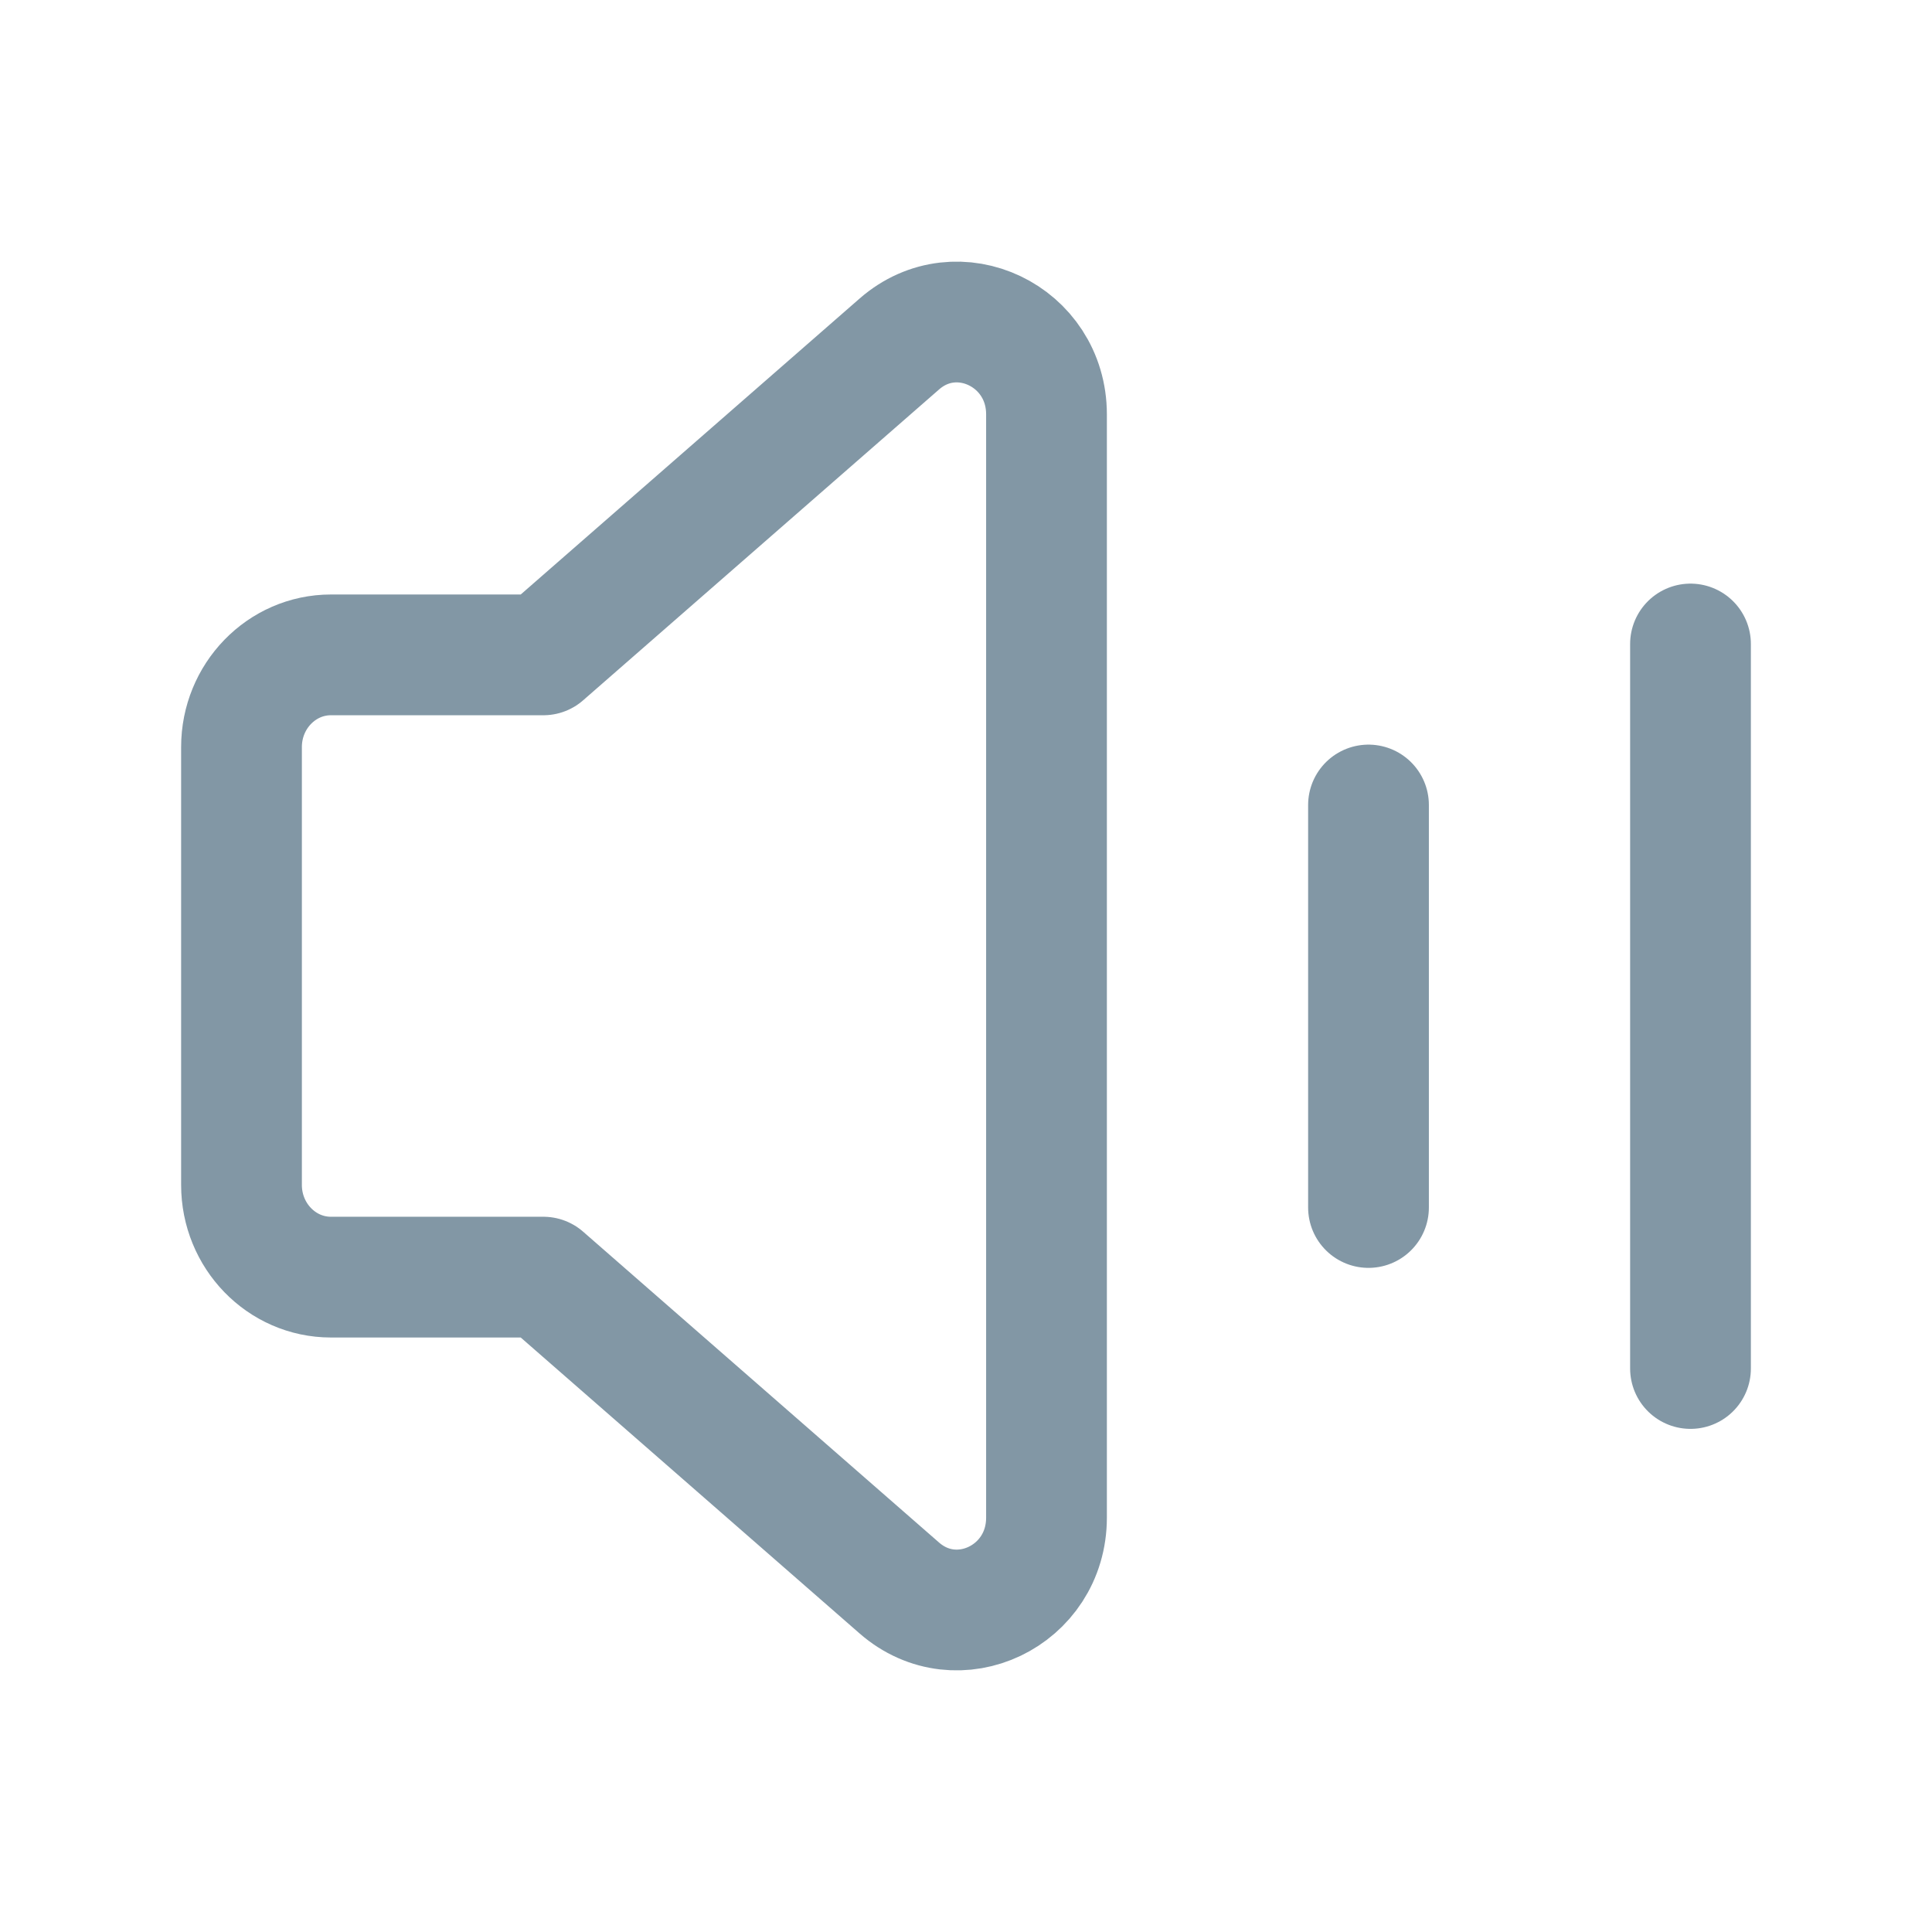 <svg xmlns="http://www.w3.org/2000/svg" width="24" height="24" viewBox="0 0 24 24" fill="none">
  <path fill-rule="evenodd" clip-rule="evenodd" d="M6.75 8.135H4.111C3.498 8.135 3 8.648 3 9.28V14.72C3 15.352 3.498 15.865 4.111 15.865H6.75L11.171 19.726C11.893 20.357 13 19.828 13 18.852V5.148C13 4.172 11.892 3.643 11.171 4.274L6.75 8.135Z" stroke="#8297A5" stroke-width="1.5" stroke-linecap="round" stroke-linejoin="round"/>
  <path d="M17 10V15" stroke="#8297A5" stroke-width="1.5" stroke-linecap="round" stroke-linejoin="round"/>
  <path d="M21 8V17" stroke="#8297A5" stroke-width="1.5" stroke-linecap="round" stroke-linejoin="round"/>
</svg>